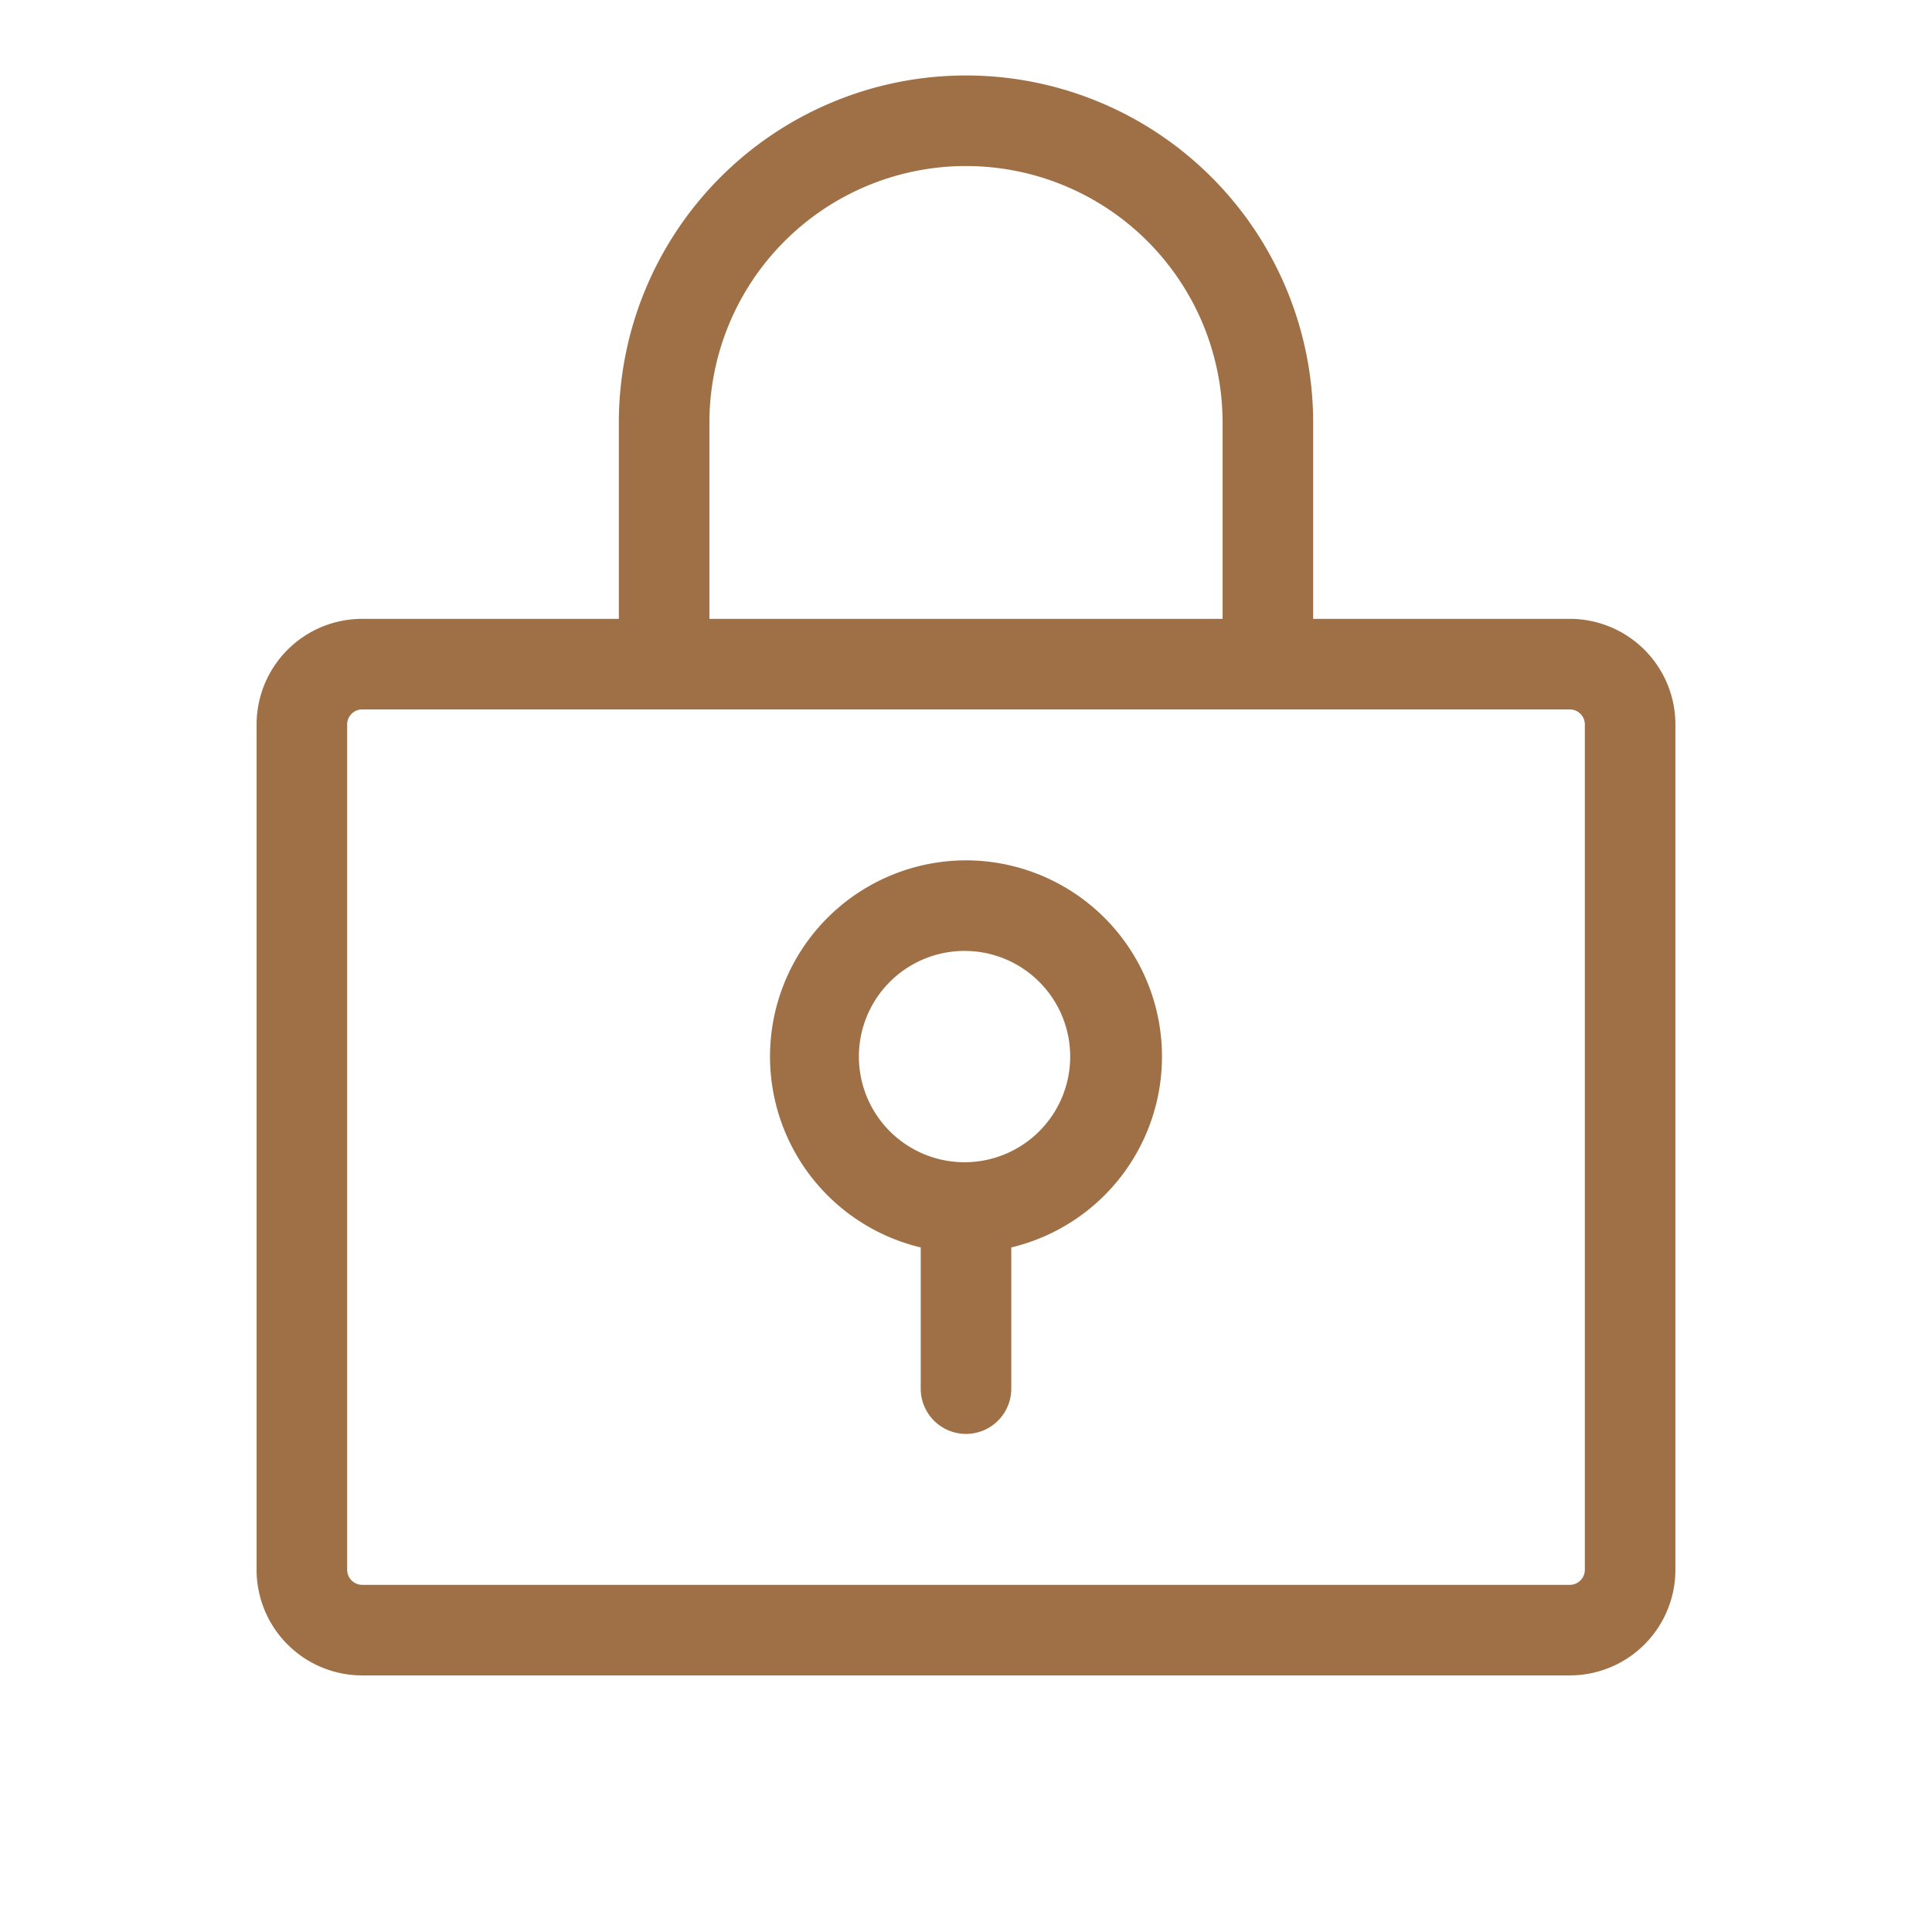 <svg width="96" height="96" fill="none" xmlns="http://www.w3.org/2000/svg"><path d="M78 30.75H65.25V21a17.25 17.25 0 1 0-34.5 0v9.75H18A5.25 5.25 0 0 0 12.75 36v42A5.25 5.25 0 0 0 18 83.25h60A5.25 5.25 0 0 0 83.25 78V36A5.25 5.25 0 0 0 78 30.75ZM35.25 21a12.75 12.75 0 0 1 25.5 0v9.75h-25.5V21Zm43.5 57a.75.75 0 0 1-.75.75H18a.75.75 0 0 1-.75-.75V36a.75.75 0 0 1 .75-.75h60a.75.75 0 0 1 .75.75v42ZM48 42.75a9.75 9.75 0 0 0-2.25 19.234V69a2.25 2.25 0 0 0 4.5 0v-7.016A9.75 9.75 0 0 0 48 42.75Zm0 15a5.25 5.25 0 1 1 0-10.499 5.25 5.25 0 0 1 0 10.499Z" fill="#9F6F46"/></svg>